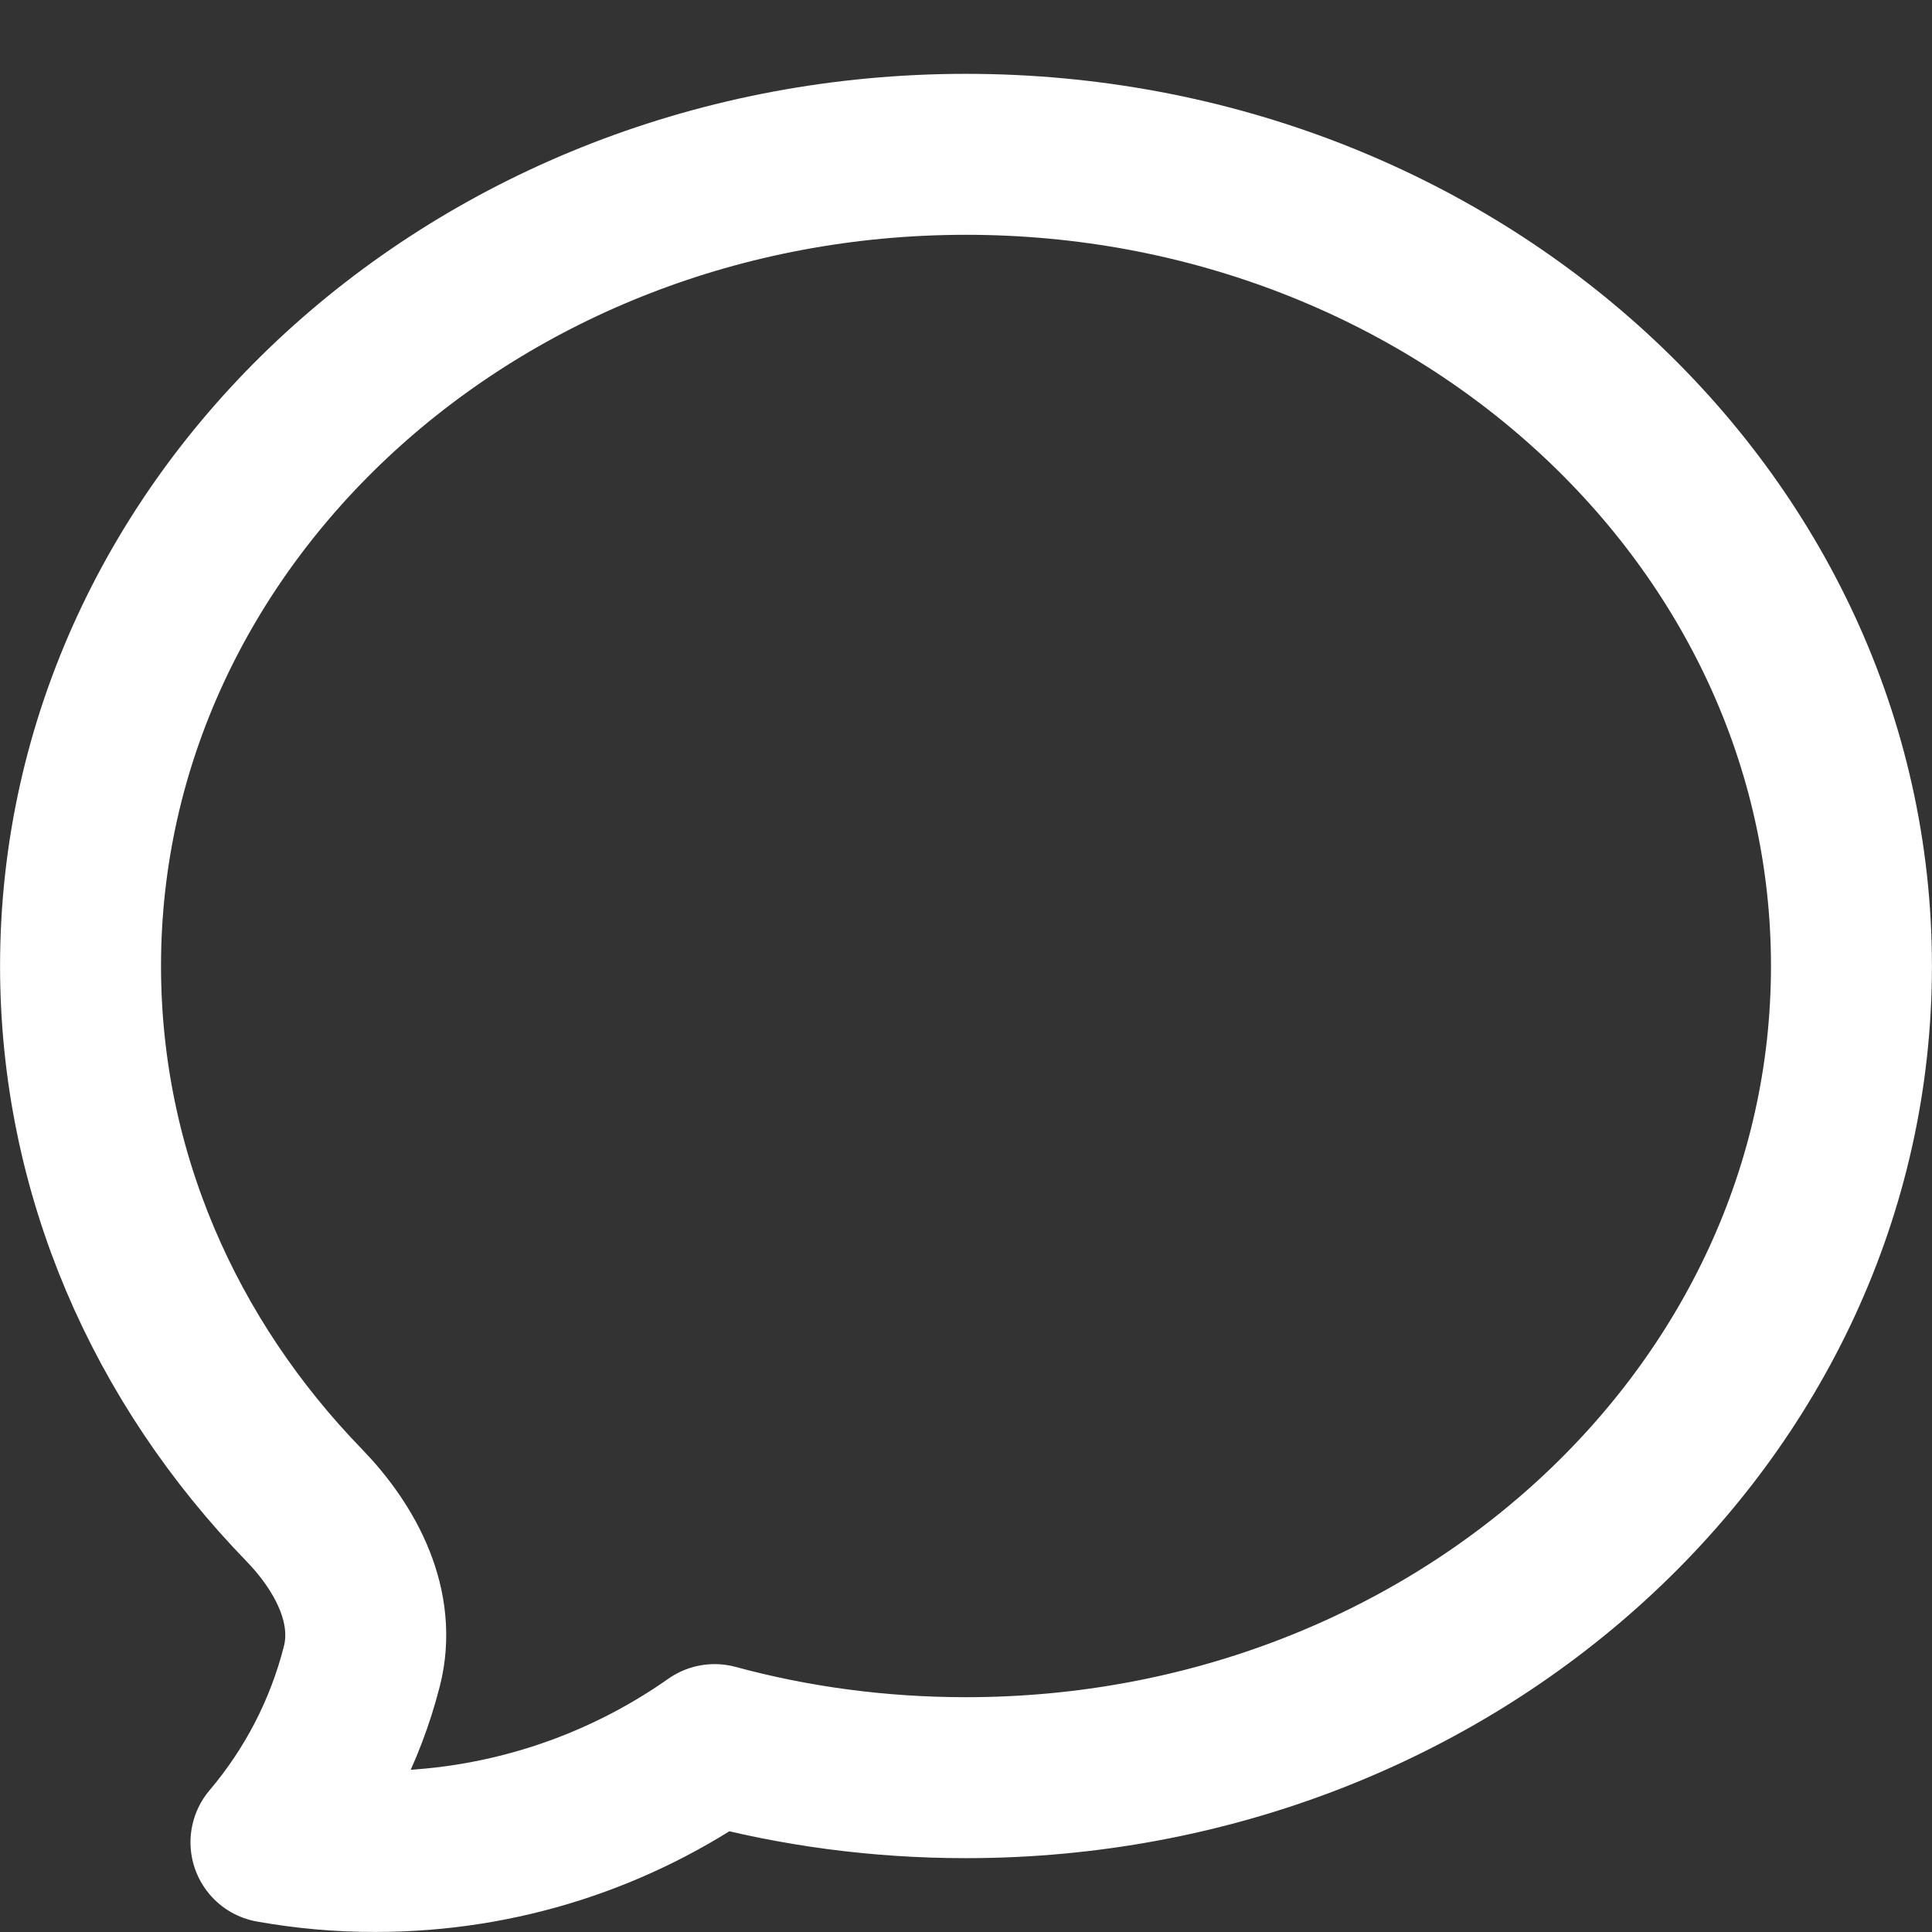 <svg width="16" height="16" viewBox="0 0 16 16" fill="none" xmlns="http://www.w3.org/2000/svg">
<rect x="0" y="0" width="16" height="16" fill="#333333" stroke="none"/>
<g clip-path="url(#clip0_1911_335)">
<path d="M8 14.722C12.05 14.722 15.333 11.712 15.333 8C15.333 4.288 12.05 1.278 8 1.278C3.95 1.278 0.667 4.288 0.667 8C0.667 9.714 1.367 11.278 2.519 12.465C2.871 12.829 3.122 13.313 2.996 13.802C2.859 14.338 2.602 14.835 2.244 15.257C2.53 15.308 2.82 15.334 3.111 15.333C4.156 15.333 5.124 15.006 5.918 14.448C6.578 14.627 7.277 14.722 8 14.722Z" stroke="white" stroke-width="1.333" stroke-linecap="round" stroke-linejoin="round"/>
</g>
<defs>
<clipPath id="clip0_1911_335">
<rect width="16" height="16" fill="white"/>
</clipPath>
</defs>
</svg>
